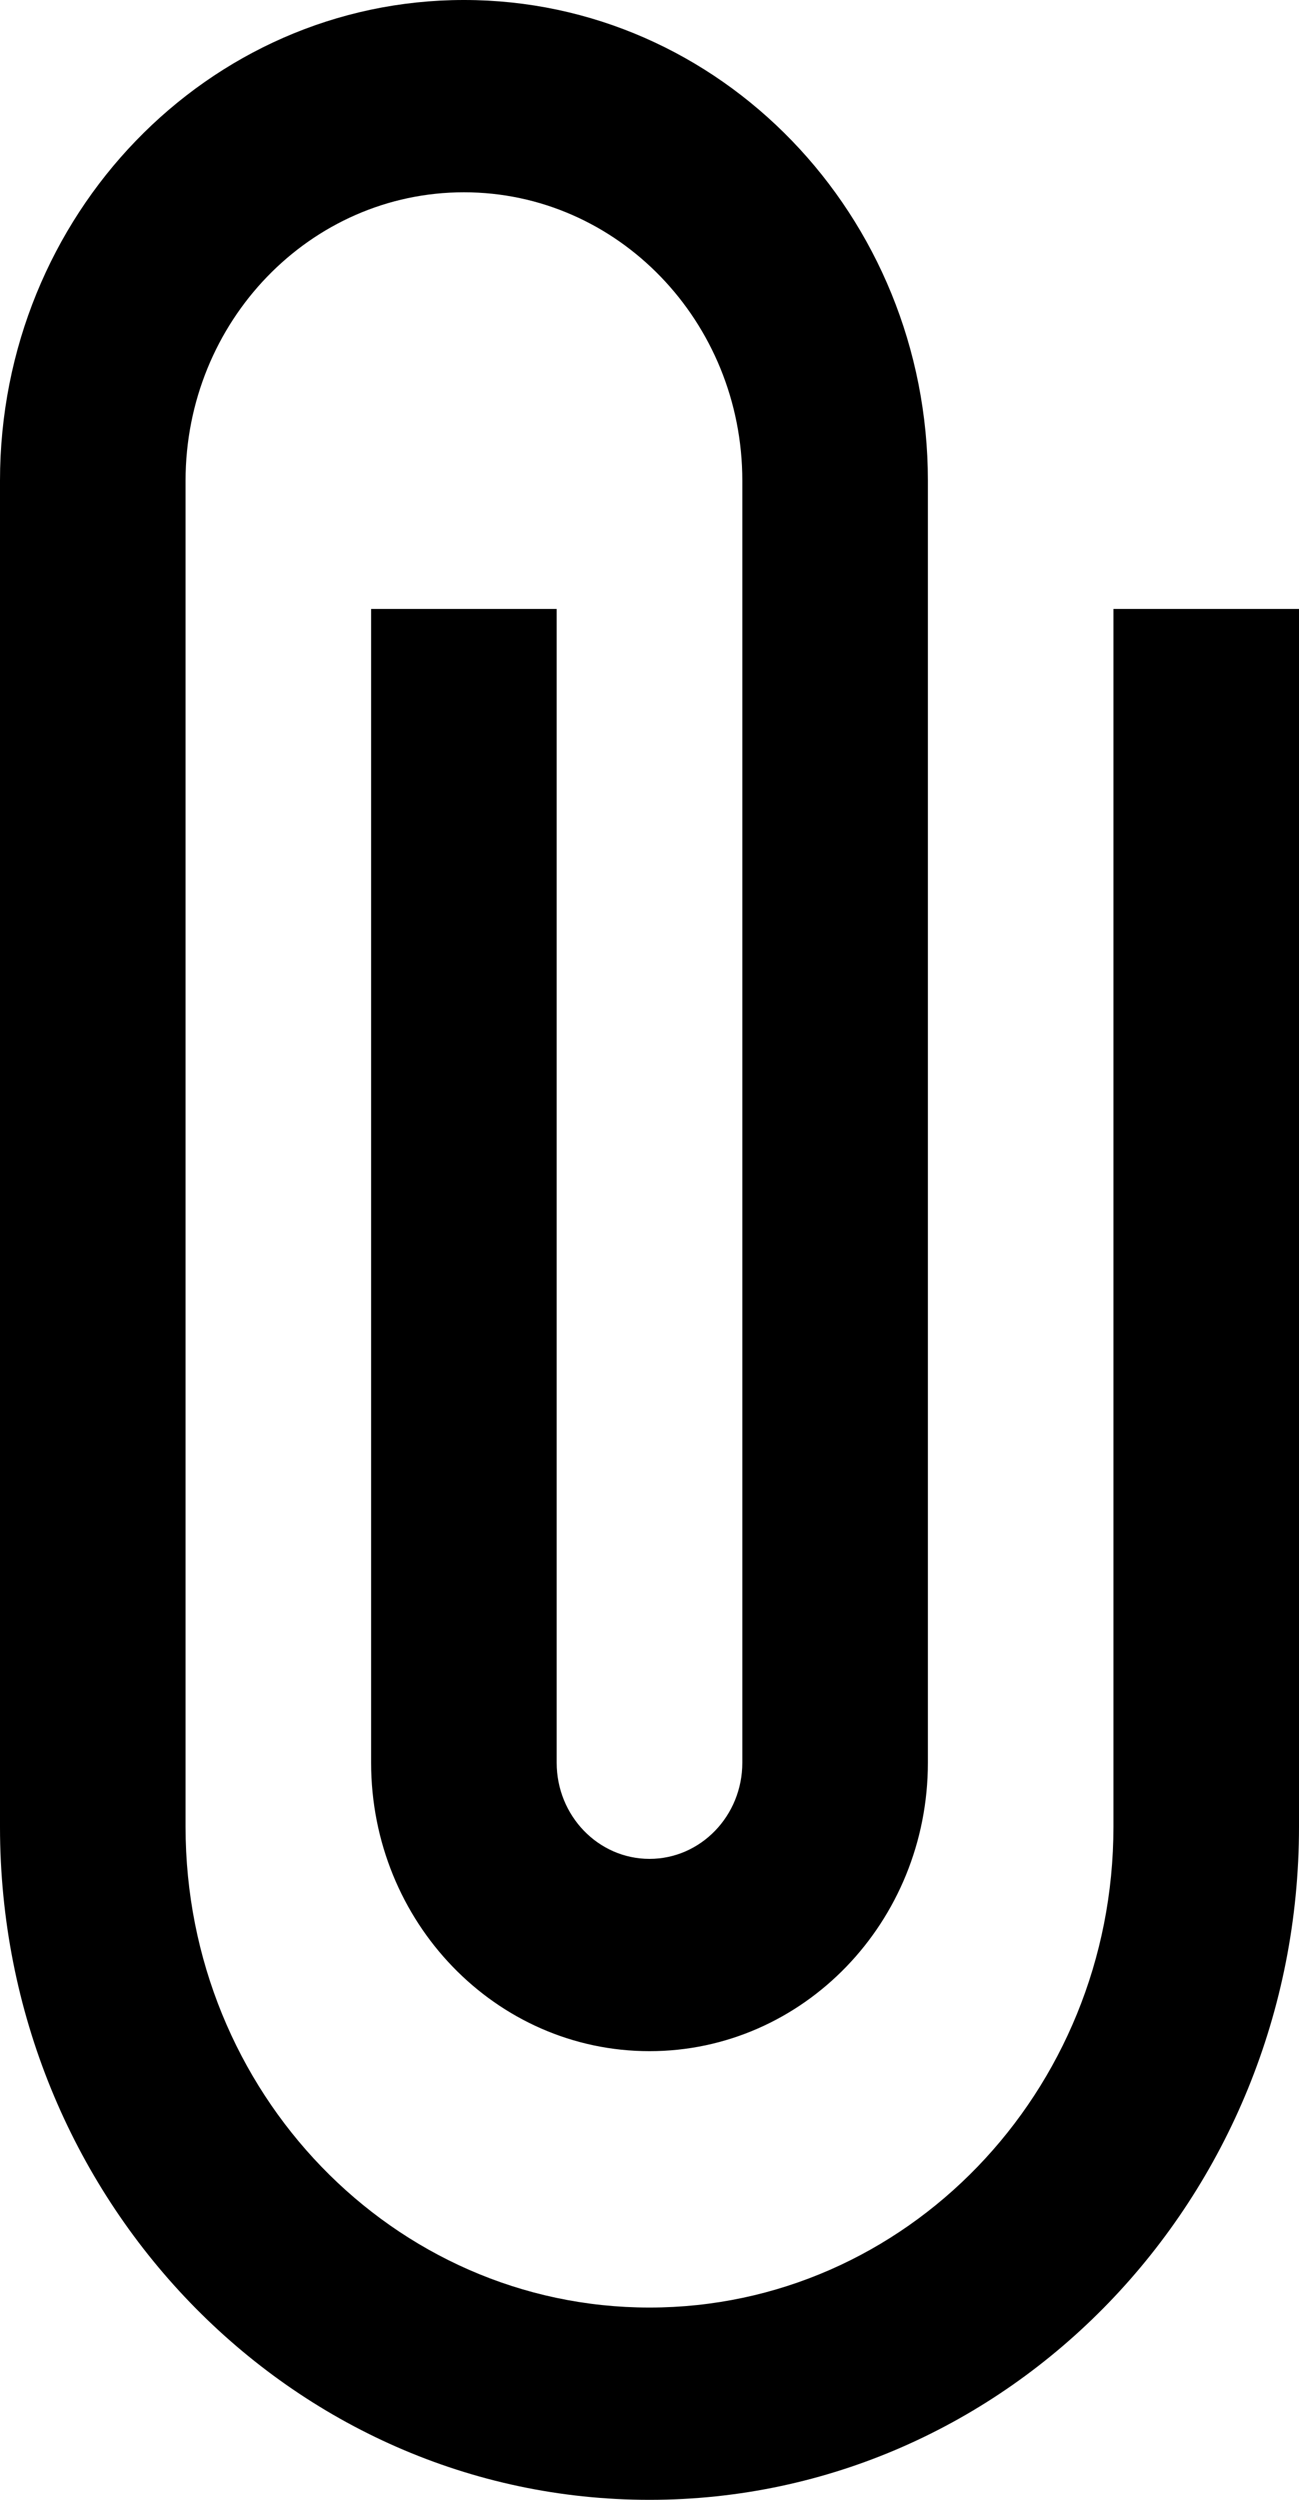 <svg xmlns="http://www.w3.org/2000/svg" width="13" height="25" viewBox="0 0 13 25" fill="none">
  <path fill-rule="evenodd" clip-rule="evenodd" d="M4.643 1.923C3.104 1.923 1.857 3.215 1.857 4.808V18.269C1.857 20.924 3.936 23.077 6.5 23.077C9.064 23.077 11.143 20.924 11.143 18.269V6.09H13V18.269C13 21.986 10.09 25 6.5 25C2.91 25 0 21.986 0 18.269V4.808C0 2.152 2.079 0 4.643 0C7.207 0 9.286 2.152 9.286 4.808V17.628C9.286 19.221 8.039 20.513 6.5 20.513C4.961 20.513 3.714 19.221 3.714 17.628V6.09H5.571V17.628C5.571 18.159 5.987 18.59 6.5 18.59C7.013 18.59 7.429 18.159 7.429 17.628V4.808C7.429 3.215 6.181 1.923 4.643 1.923Z" fill="currentColor"/>
</svg>
